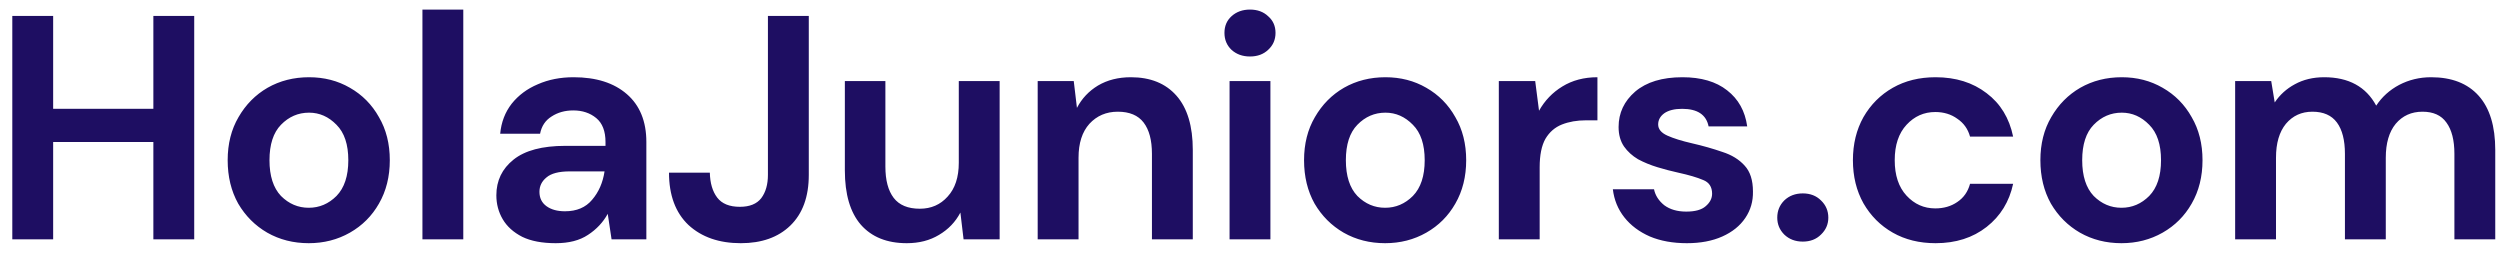 <svg width="188" height="19" viewBox="0 0 188 19" fill="none" xmlns="http://www.w3.org/2000/svg">
<path d="M0.925 18V1.2H3.997V8.184H11.533V1.2H14.605V18H11.533V10.68H3.997V18H0.925ZM23.217 18.288C22.065 18.288 21.025 18.024 20.097 17.496C19.185 16.968 18.457 16.24 17.913 15.312C17.385 14.368 17.121 13.28 17.121 12.048C17.121 10.816 17.393 9.736 17.937 8.808C18.481 7.864 19.209 7.128 20.121 6.6C21.049 6.072 22.089 5.808 23.241 5.808C24.377 5.808 25.401 6.072 26.313 6.6C27.241 7.128 27.969 7.864 28.497 8.808C29.041 9.736 29.313 10.816 29.313 12.048C29.313 13.28 29.041 14.368 28.497 15.312C27.969 16.24 27.241 16.968 26.313 17.496C25.385 18.024 24.353 18.288 23.217 18.288ZM23.217 15.624C24.017 15.624 24.713 15.328 25.305 14.736C25.897 14.128 26.193 13.232 26.193 12.048C26.193 10.864 25.897 9.976 25.305 9.384C24.713 8.776 24.025 8.472 23.241 8.472C22.425 8.472 21.721 8.776 21.129 9.384C20.553 9.976 20.265 10.864 20.265 12.048C20.265 13.232 20.553 14.128 21.129 14.736C21.721 15.328 22.417 15.624 23.217 15.624ZM31.767 18V0.72H34.839V18H31.767ZM41.79 18.288C40.766 18.288 39.926 18.128 39.27 17.808C38.614 17.472 38.126 17.032 37.806 16.488C37.486 15.944 37.326 15.344 37.326 14.688C37.326 13.584 37.758 12.688 38.622 12C39.486 11.312 40.782 10.968 42.51 10.968H45.534V10.68C45.534 9.864 45.302 9.264 44.838 8.88C44.374 8.496 43.798 8.304 43.11 8.304C42.486 8.304 41.942 8.456 41.478 8.76C41.014 9.048 40.726 9.48 40.614 10.056H37.614C37.694 9.192 37.982 8.44 38.478 7.8C38.99 7.16 39.646 6.672 40.446 6.336C41.246 5.984 42.142 5.808 43.134 5.808C44.83 5.808 46.166 6.232 47.142 7.08C48.118 7.928 48.606 9.128 48.606 10.68V18H45.99L45.702 16.08C45.35 16.72 44.854 17.248 44.214 17.664C43.59 18.08 42.782 18.288 41.79 18.288ZM42.486 15.888C43.366 15.888 44.046 15.6 44.526 15.024C45.022 14.448 45.334 13.736 45.462 12.888H42.846C42.03 12.888 41.446 13.04 41.094 13.344C40.742 13.632 40.566 13.992 40.566 14.424C40.566 14.888 40.742 15.248 41.094 15.504C41.446 15.76 41.91 15.888 42.486 15.888ZM55.709 18.288C54.077 18.288 52.764 17.832 51.773 16.92C50.797 15.992 50.309 14.68 50.309 12.984H53.38C53.397 13.768 53.581 14.392 53.932 14.856C54.285 15.32 54.852 15.552 55.636 15.552C56.373 15.552 56.908 15.336 57.245 14.904C57.581 14.456 57.748 13.872 57.748 13.152V1.2H60.821V13.152C60.821 14.8 60.356 16.072 59.428 16.968C58.517 17.848 57.276 18.288 55.709 18.288ZM68.189 18.288C66.701 18.288 65.549 17.824 64.733 16.896C63.933 15.968 63.533 14.608 63.533 12.816V6.096H66.581V12.528C66.581 13.552 66.789 14.336 67.205 14.88C67.621 15.424 68.277 15.696 69.173 15.696C70.021 15.696 70.717 15.392 71.261 14.784C71.821 14.176 72.101 13.328 72.101 12.24V6.096H75.173V18H72.461L72.221 15.984C71.853 16.688 71.317 17.248 70.613 17.664C69.925 18.08 69.117 18.288 68.189 18.288ZM78.034 18V6.096H80.746L80.986 8.112C81.354 7.408 81.882 6.848 82.57 6.432C83.274 6.016 84.098 5.808 85.042 5.808C86.514 5.808 87.658 6.272 88.474 7.2C89.29 8.128 89.698 9.488 89.698 11.28V18H86.626V11.568C86.626 10.544 86.418 9.76 86.002 9.216C85.586 8.672 84.938 8.4 84.058 8.4C83.194 8.4 82.482 8.704 81.922 9.312C81.378 9.92 81.106 10.768 81.106 11.856V18H78.034ZM93.999 4.248C93.439 4.248 92.975 4.08 92.607 3.744C92.255 3.408 92.079 2.984 92.079 2.472C92.079 1.96 92.255 1.544 92.607 1.224C92.975 0.888 93.439 0.72 93.999 0.72C94.559 0.72 95.015 0.888 95.367 1.224C95.735 1.544 95.919 1.96 95.919 2.472C95.919 2.984 95.735 3.408 95.367 3.744C95.015 4.08 94.559 4.248 93.999 4.248ZM92.463 18V6.096H95.535V18H92.463ZM104.161 18.288C103.009 18.288 101.969 18.024 101.041 17.496C100.129 16.968 99.401 16.24 98.857 15.312C98.329 14.368 98.065 13.28 98.065 12.048C98.065 10.816 98.337 9.736 98.881 8.808C99.425 7.864 100.153 7.128 101.065 6.6C101.993 6.072 103.033 5.808 104.185 5.808C105.321 5.808 106.345 6.072 107.257 6.6C108.185 7.128 108.913 7.864 109.441 8.808C109.985 9.736 110.257 10.816 110.257 12.048C110.257 13.28 109.985 14.368 109.441 15.312C108.913 16.24 108.185 16.968 107.257 17.496C106.329 18.024 105.297 18.288 104.161 18.288ZM104.161 15.624C104.961 15.624 105.657 15.328 106.249 14.736C106.841 14.128 107.137 13.232 107.137 12.048C107.137 10.864 106.841 9.976 106.249 9.384C105.657 8.776 104.969 8.472 104.185 8.472C103.369 8.472 102.665 8.776 102.073 9.384C101.497 9.976 101.209 10.864 101.209 12.048C101.209 13.232 101.497 14.128 102.073 14.736C102.665 15.328 103.361 15.624 104.161 15.624ZM112.711 18V6.096H115.447L115.735 8.328C116.167 7.56 116.751 6.952 117.487 6.504C118.239 6.04 119.119 5.808 120.127 5.808V9.048H119.263C118.591 9.048 117.991 9.152 117.463 9.36C116.935 9.568 116.519 9.928 116.215 10.44C115.927 10.952 115.783 11.664 115.783 12.576V18H112.711ZM126.854 18.288C125.798 18.288 124.87 18.12 124.07 17.784C123.27 17.432 122.63 16.952 122.15 16.344C121.67 15.736 121.382 15.032 121.286 14.232H124.382C124.478 14.696 124.734 15.096 125.15 15.432C125.582 15.752 126.134 15.912 126.806 15.912C127.478 15.912 127.966 15.776 128.27 15.504C128.59 15.232 128.75 14.92 128.75 14.568C128.75 14.056 128.526 13.712 128.078 13.536C127.63 13.344 127.006 13.16 126.206 12.984C125.694 12.872 125.174 12.736 124.646 12.576C124.118 12.416 123.63 12.216 123.182 11.976C122.75 11.72 122.398 11.4 122.126 11.016C121.854 10.616 121.718 10.128 121.718 9.552C121.718 8.496 122.134 7.608 122.966 6.888C123.814 6.168 124.998 5.808 126.518 5.808C127.926 5.808 129.046 6.136 129.878 6.792C130.726 7.448 131.23 8.352 131.39 9.504H128.486C128.31 8.624 127.646 8.184 126.494 8.184C125.918 8.184 125.47 8.296 125.15 8.52C124.846 8.744 124.694 9.024 124.694 9.36C124.694 9.712 124.926 9.992 125.39 10.2C125.854 10.408 126.47 10.6 127.238 10.776C128.07 10.968 128.83 11.184 129.518 11.424C130.222 11.648 130.782 11.992 131.198 12.456C131.614 12.904 131.822 13.552 131.822 14.4C131.838 15.136 131.646 15.8 131.246 16.392C130.846 16.984 130.27 17.448 129.518 17.784C128.766 18.12 127.878 18.288 126.854 18.288ZM135.57 18.168C135.01 18.168 134.546 17.992 134.178 17.64C133.826 17.288 133.65 16.864 133.65 16.368C133.65 15.856 133.826 15.424 134.178 15.072C134.546 14.72 135.01 14.544 135.57 14.544C136.13 14.544 136.586 14.72 136.938 15.072C137.306 15.424 137.49 15.856 137.49 16.368C137.49 16.864 137.306 17.288 136.938 17.64C136.586 17.992 136.13 18.168 135.57 18.168ZM145.555 18.288C144.339 18.288 143.267 18.024 142.339 17.496C141.411 16.968 140.675 16.232 140.131 15.288C139.603 14.344 139.339 13.264 139.339 12.048C139.339 10.832 139.603 9.752 140.131 8.808C140.675 7.864 141.411 7.128 142.339 6.6C143.267 6.072 144.339 5.808 145.555 5.808C147.075 5.808 148.355 6.208 149.395 7.008C150.435 7.792 151.099 8.88 151.387 10.272H148.147C147.987 9.696 147.667 9.248 147.187 8.928C146.723 8.592 146.171 8.424 145.531 8.424C144.683 8.424 143.963 8.744 143.371 9.384C142.779 10.024 142.483 10.912 142.483 12.048C142.483 13.184 142.779 14.072 143.371 14.712C143.963 15.352 144.683 15.672 145.531 15.672C146.171 15.672 146.723 15.512 147.187 15.192C147.667 14.872 147.987 14.416 148.147 13.824H151.387C151.099 15.168 150.435 16.248 149.395 17.064C148.355 17.88 147.075 18.288 145.555 18.288ZM159.533 18.288C158.381 18.288 157.341 18.024 156.413 17.496C155.501 16.968 154.773 16.24 154.229 15.312C153.701 14.368 153.437 13.28 153.437 12.048C153.437 10.816 153.709 9.736 154.253 8.808C154.797 7.864 155.525 7.128 156.437 6.6C157.365 6.072 158.405 5.808 159.557 5.808C160.693 5.808 161.717 6.072 162.629 6.6C163.557 7.128 164.285 7.864 164.813 8.808C165.357 9.736 165.629 10.816 165.629 12.048C165.629 13.28 165.357 14.368 164.813 15.312C164.285 16.24 163.557 16.968 162.629 17.496C161.701 18.024 160.669 18.288 159.533 18.288ZM159.533 15.624C160.333 15.624 161.029 15.328 161.621 14.736C162.213 14.128 162.509 13.232 162.509 12.048C162.509 10.864 162.213 9.976 161.621 9.384C161.029 8.776 160.341 8.472 159.557 8.472C158.741 8.472 158.037 8.776 157.445 9.384C156.869 9.976 156.581 10.864 156.581 12.048C156.581 13.232 156.869 14.128 157.445 14.736C158.037 15.328 158.733 15.624 159.533 15.624ZM168.083 18V6.096H170.795L171.059 7.704C171.443 7.128 171.947 6.672 172.571 6.336C173.211 5.984 173.947 5.808 174.779 5.808C176.619 5.808 177.923 6.52 178.691 7.944C179.123 7.288 179.699 6.768 180.419 6.384C181.155 6 181.955 5.808 182.819 5.808C184.371 5.808 185.563 6.272 186.395 7.2C187.227 8.128 187.643 9.488 187.643 11.28V18H184.571V11.568C184.571 10.544 184.371 9.76 183.971 9.216C183.587 8.672 182.987 8.4 182.171 8.4C181.339 8.4 180.667 8.704 180.155 9.312C179.659 9.92 179.411 10.768 179.411 11.856V18H176.339V11.568C176.339 10.544 176.139 9.76 175.739 9.216C175.339 8.672 174.723 8.4 173.891 8.4C173.075 8.4 172.411 8.704 171.899 9.312C171.403 9.92 171.155 10.768 171.155 11.856V18H168.083Z" fill="#1E0E62"/>
</svg>
